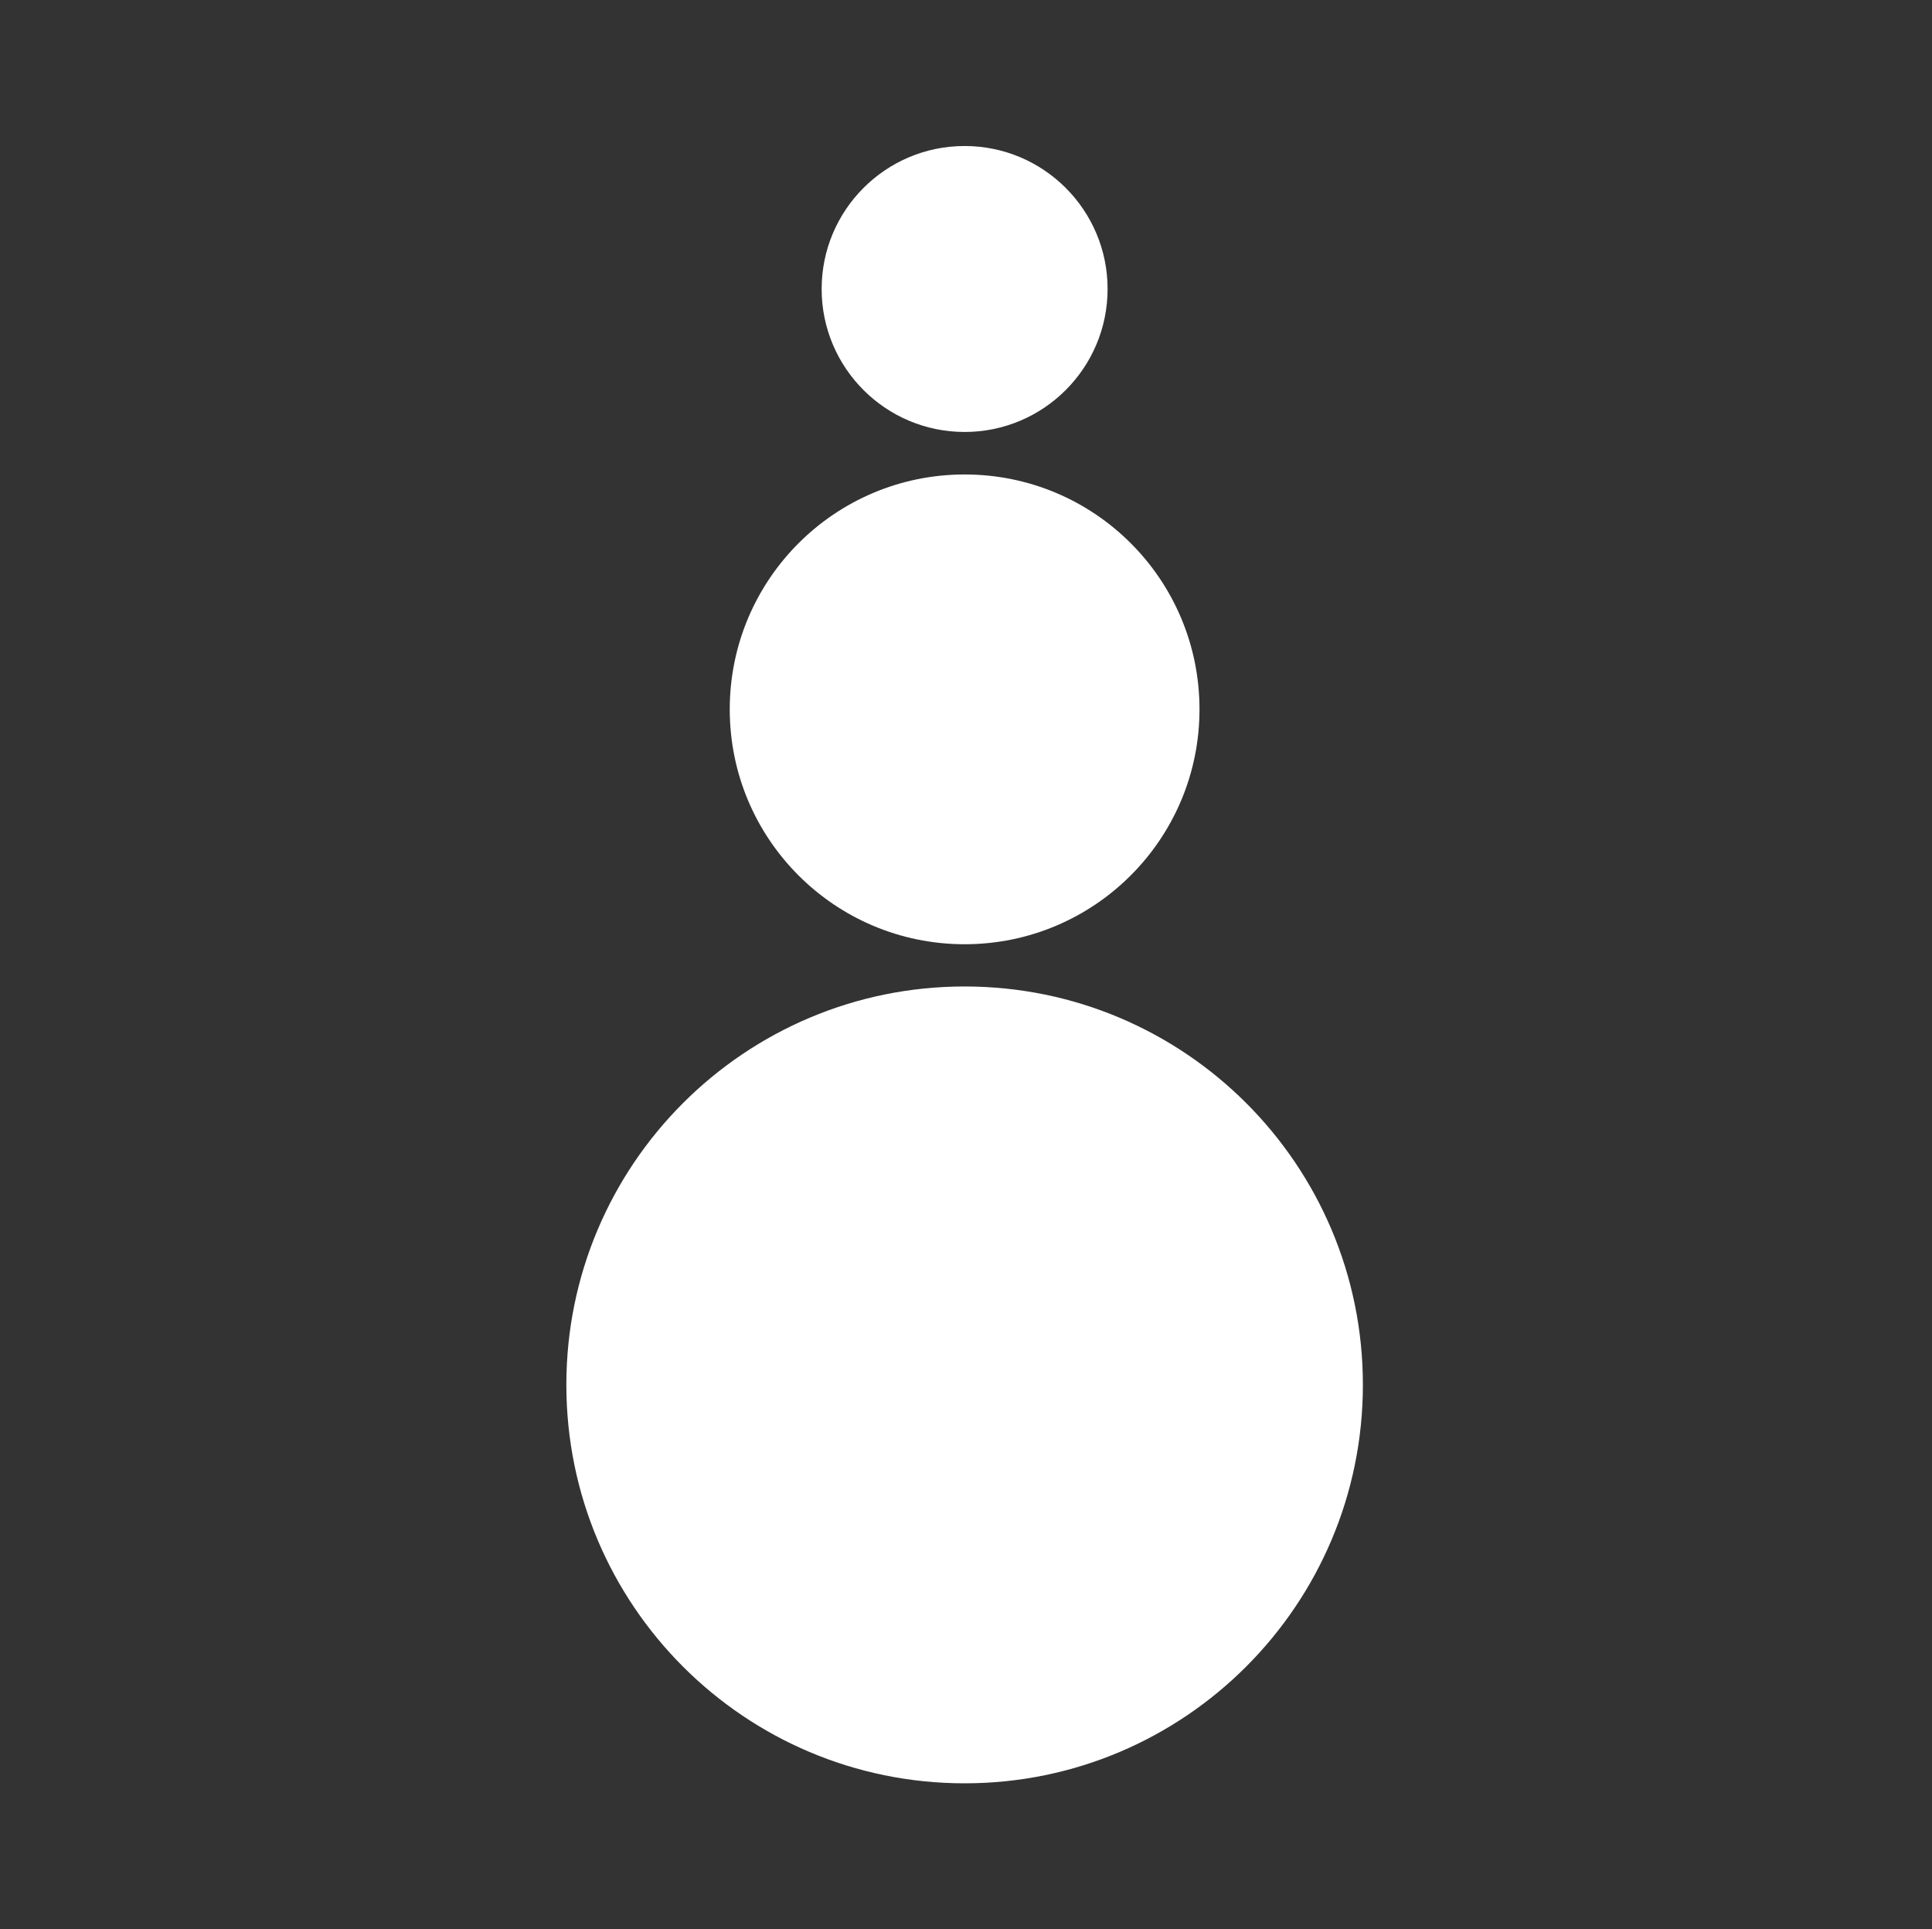 <?xml version="1.0" encoding="utf-8"?>
<!-- Generator: Adobe Illustrator 26.0.2, SVG Export Plug-In . SVG Version: 6.00 Build 0)  -->
<svg version="1.1" id="Layer_1" xmlns="http://www.w3.org/2000/svg" xmlns:xlink="http://www.w3.org/1999/xlink" x="0px" y="0px"
	 viewBox="0 0 700 699" style="enable-background:new 0 0 700 699;" xml:space="preserve">
<rect x="0" y="0" width="700" height="699" fill="#333333" stroke="none"/>
<style type="text/css">
	.st0{fill:#FFFFFF;}
</style>
<g>
	<path class="st0" d="M493.8,501.7c0,79.7-64.6,144.4-144.3,144.4c-79.7,0-144.3-64.6-144.3-144.4c0-79.7,64.6-144.3,144.3-144.3
		C429.2,357.4,493.8,422,493.8,501.7z"/>
	<path class="st0" d="M434.6,257c0,47-38.1,85.1-85.1,85.1S264.4,304,264.4,257s38.1-85.1,85.1-85.1S434.6,209.9,434.6,257z"/>
	<path class="st0" d="M401.3,104.7c0,28.6-23.2,51.8-51.8,51.8s-51.8-23.2-51.8-51.8s23.2-51.8,51.8-51.8S401.3,76.1,401.3,104.7z"
		/>
</g>
</svg>
